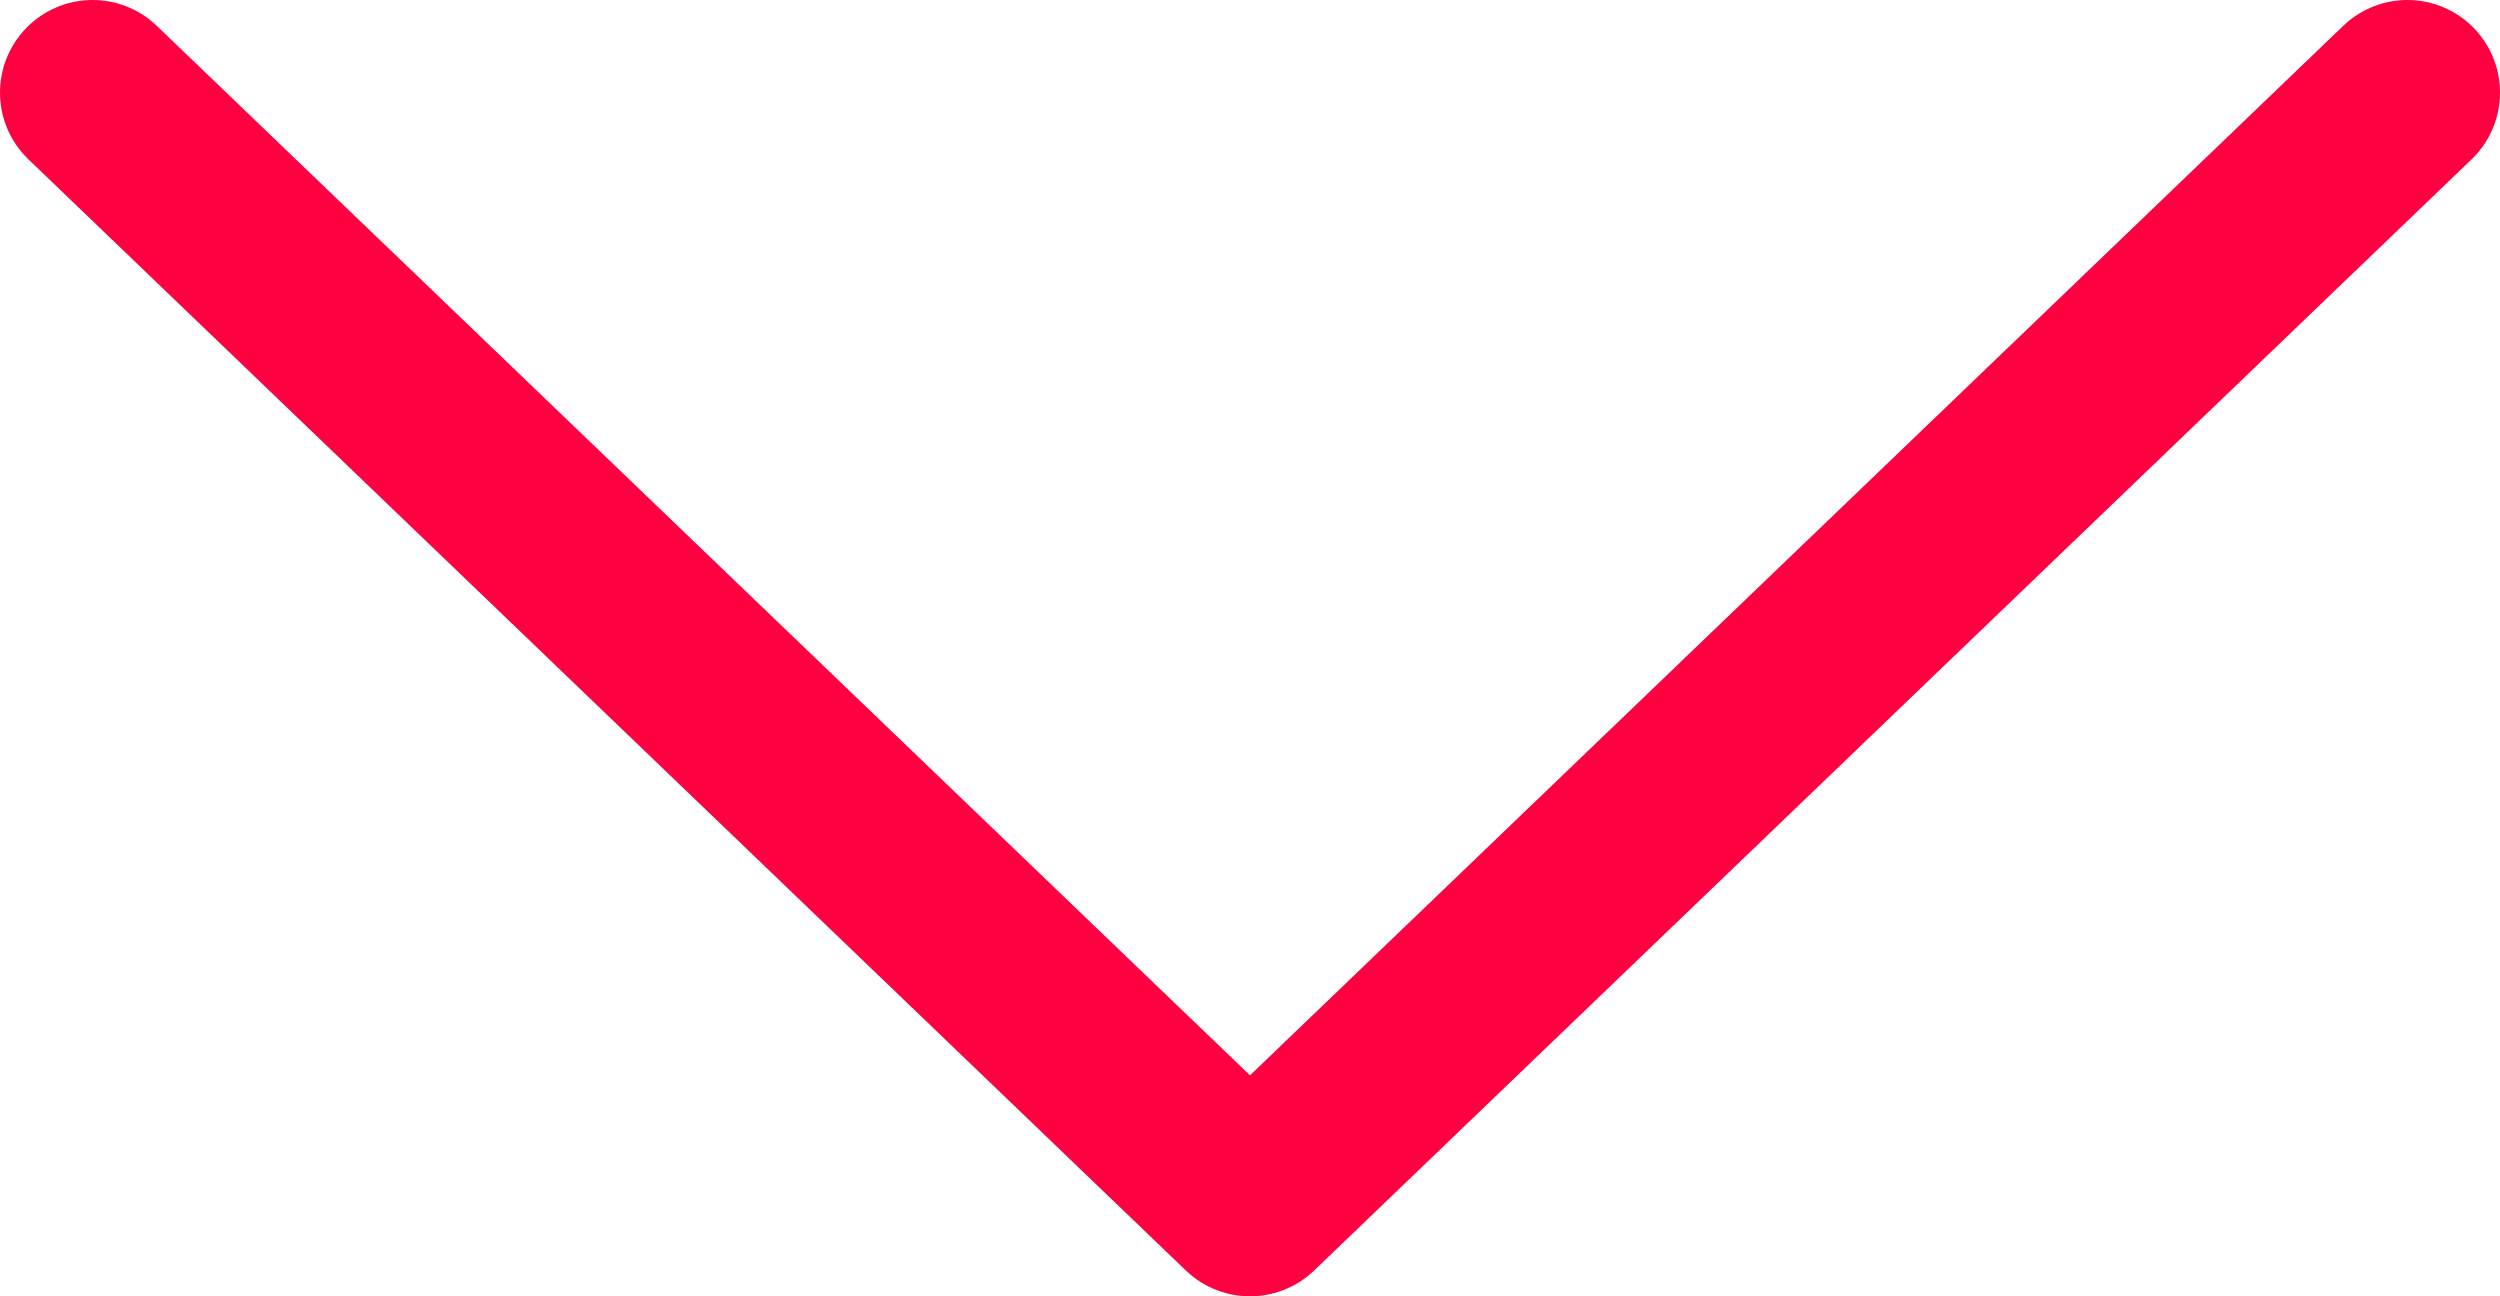 <svg width="27" height="14" viewBox="0 0 27 14" fill="none" xmlns="http://www.w3.org/2000/svg">
<path d="M26 1L13.5 13L1 1" stroke="#FF0040" stroke-width="2" stroke-linecap="round" stroke-linejoin="round"/>
</svg>
